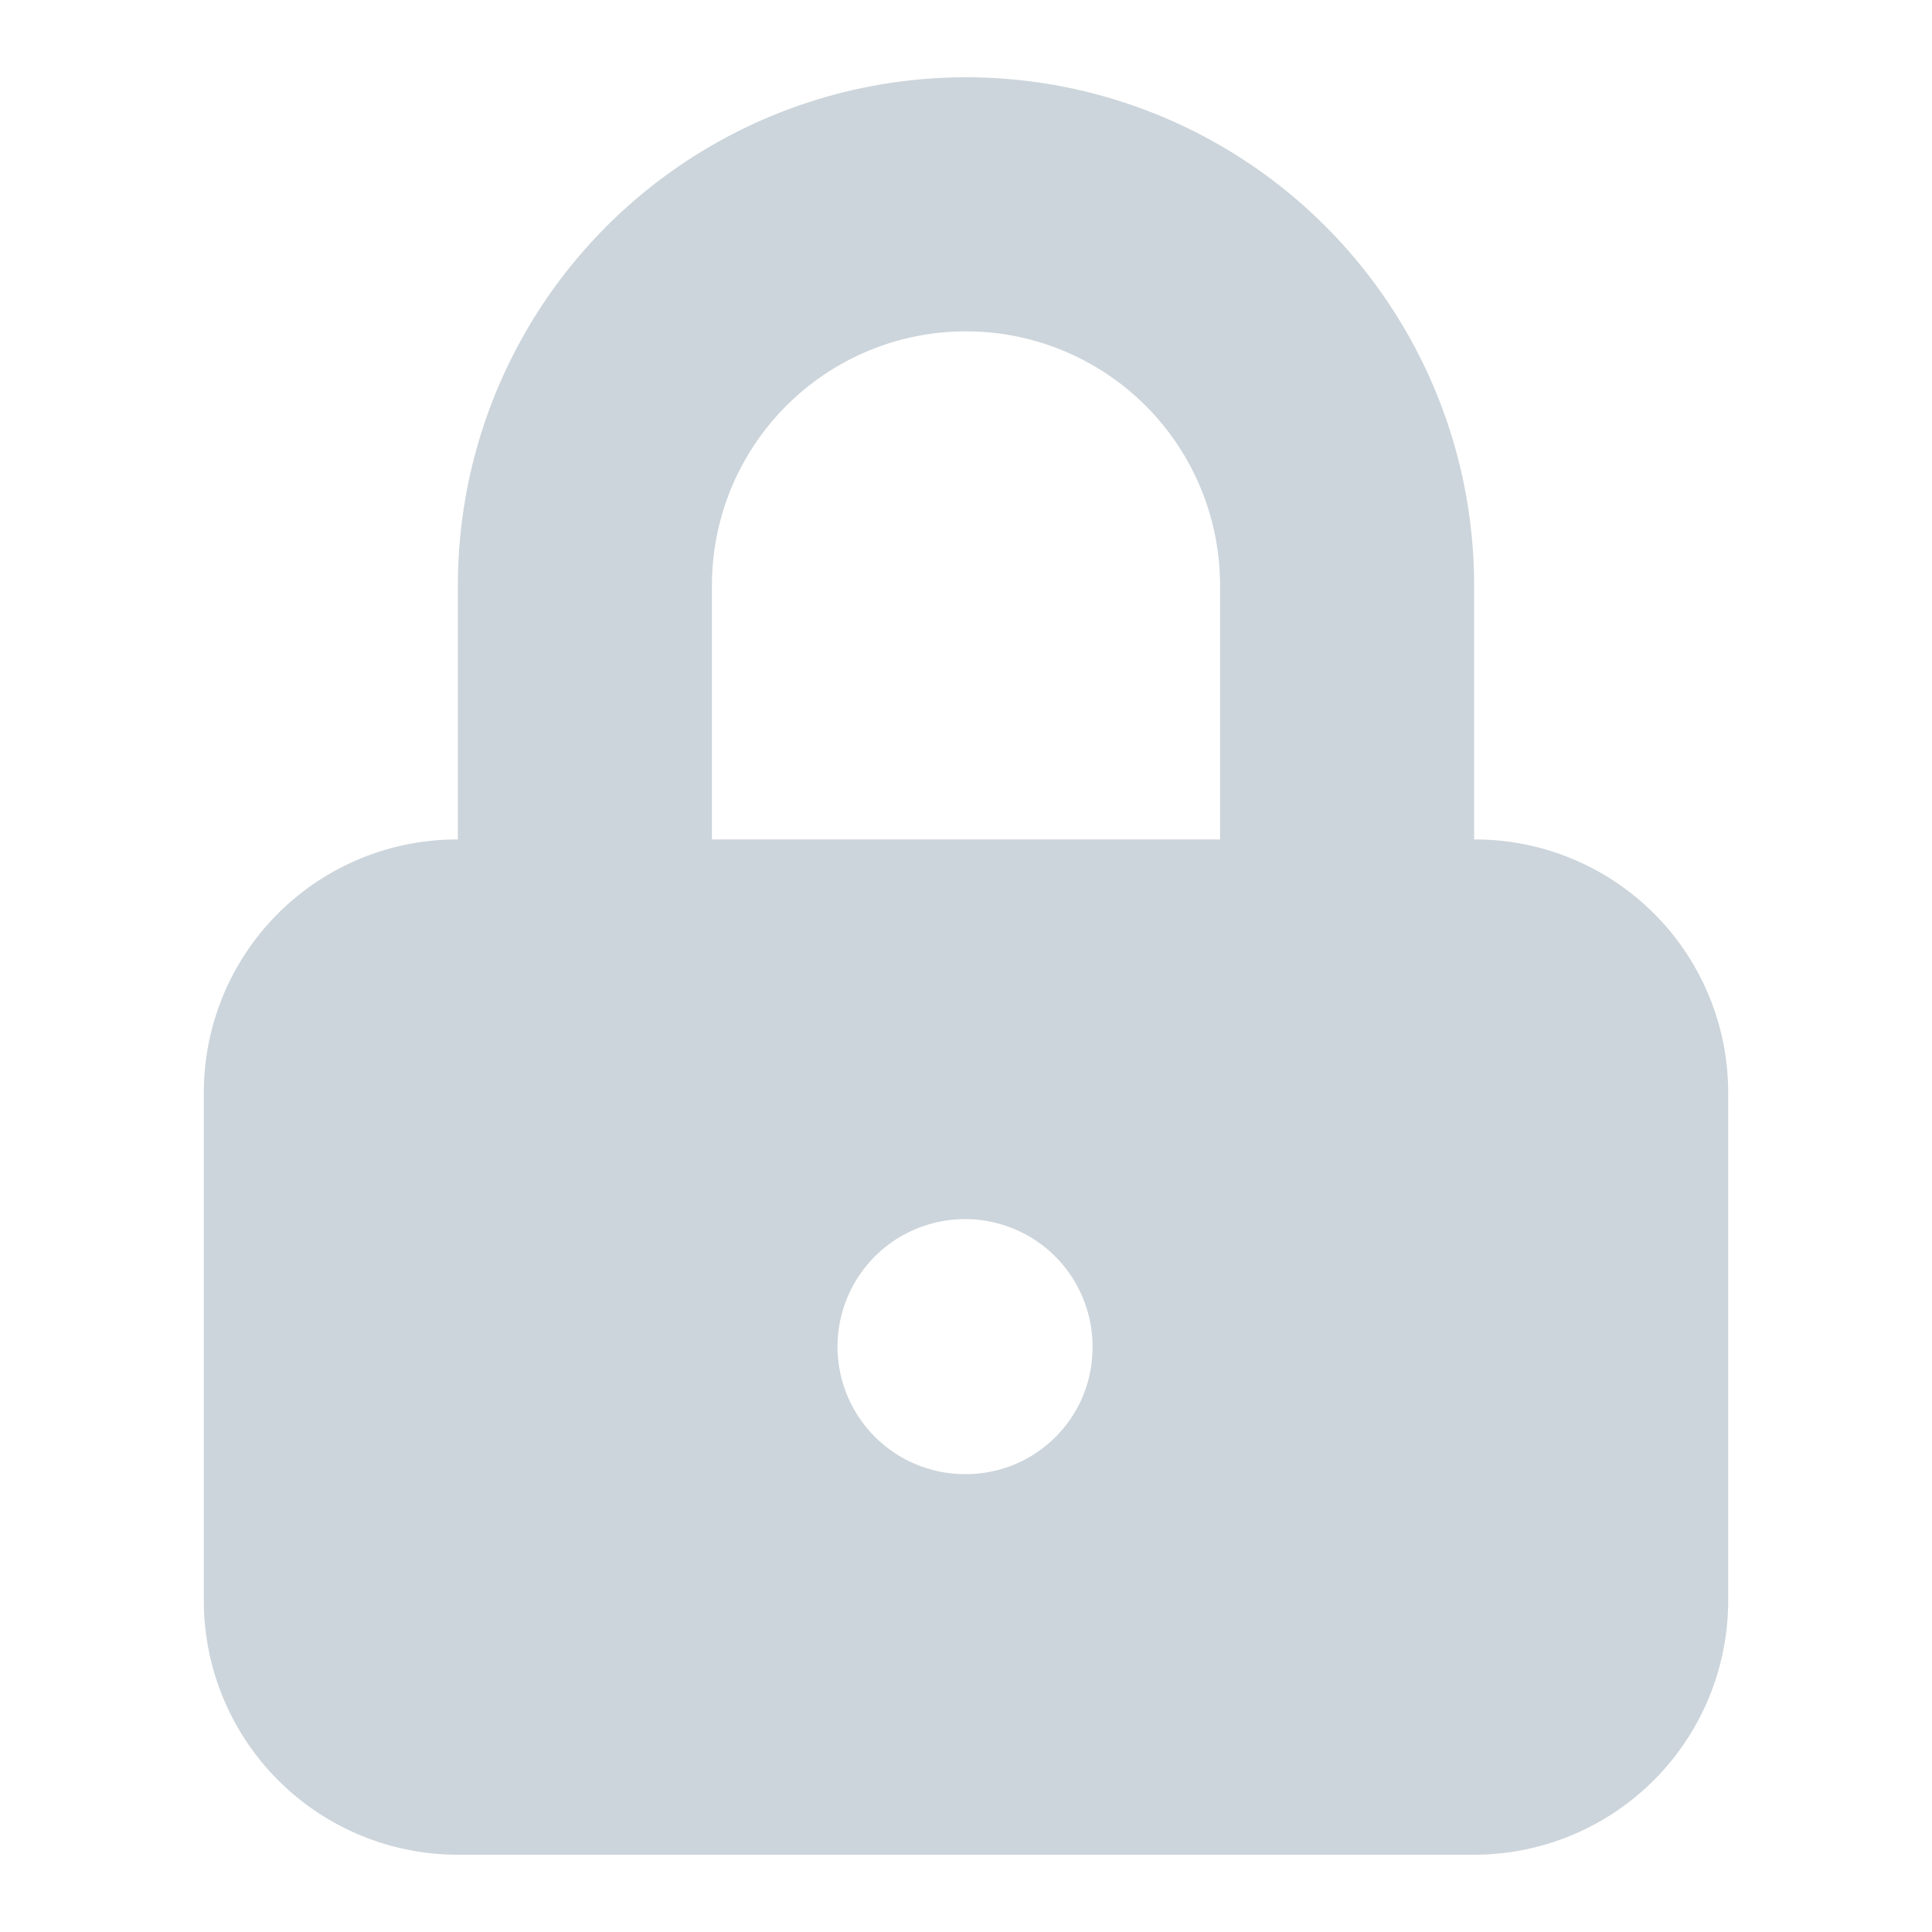 <svg xmlns="http://www.w3.org/2000/svg" viewBox="0 0 20 20"><defs><style>.cls-1{fill:none;}.cls-2{fill:#ccd5db;}</style></defs><title>privacy-settings</title><g id="Camada_2" data-name="Camada 2"><g id="Camada_1-2" data-name="Camada 1"><rect class="cls-1" width="20" height="20"/><path class="cls-2" d="M15.26,8.69V6.06a5.26,5.26,0,0,0-10.52,0V8.69a2.62,2.62,0,0,0-2.63,2.62v5.26A2.63,2.63,0,0,0,4.74,19.2H15.26a2.63,2.63,0,0,0,2.63-2.63V11.31A2.62,2.62,0,0,0,15.26,8.69ZM10,15.26a1.32,1.32,0,1,1,1.31-1.32A1.31,1.31,0,0,1,10,15.26Zm2.63-6.57H7.37V6.06a2.63,2.63,0,0,1,5.26,0Z"/></g></g></svg>